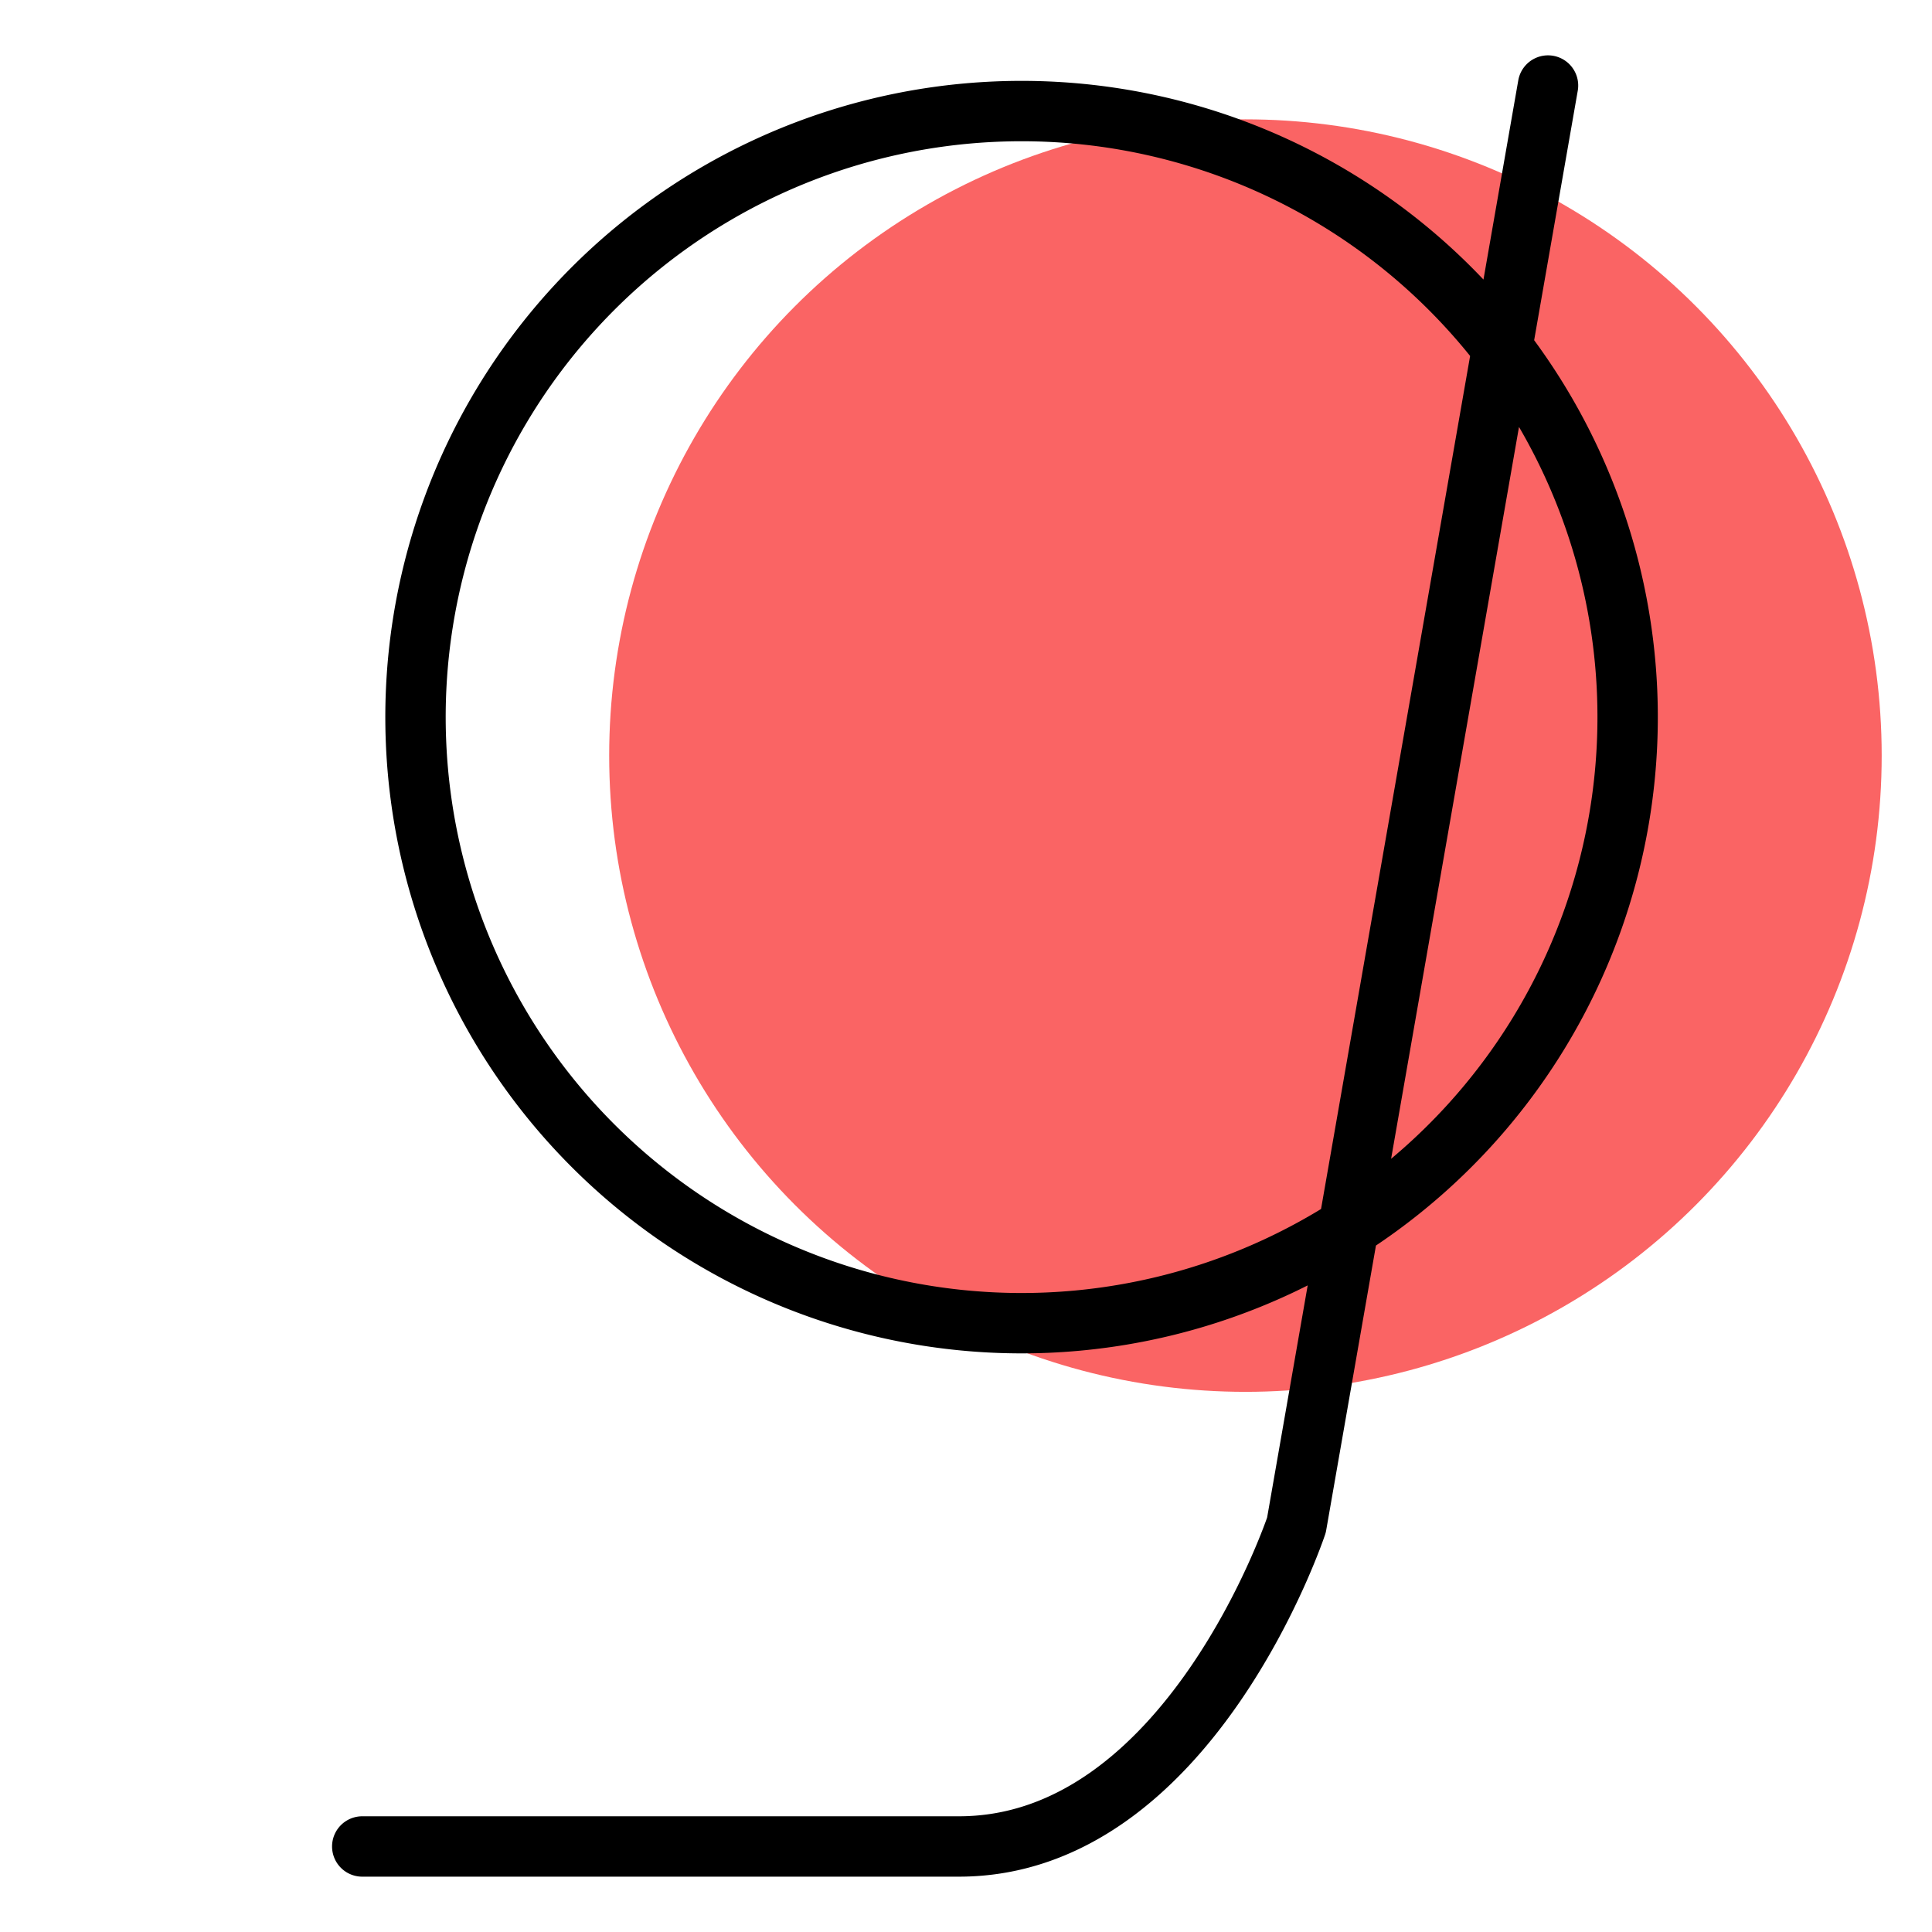 <svg xmlns="http://www.w3.org/2000/svg" viewBox="0 0 192 192"><defs><style>.cls-1{fill:#fa6464;}.cls-2{fill:none;stroke:#000;stroke-linecap:round;stroke-linejoin:round;stroke-width:6px;}</style></defs><title>gaana</title><g id="Mk1_Backdrop"><circle class="cls-1" cx="123.77" cy="75.09" r="63.23"/></g><g id="Mk1_Symbol"><path class="cls-2" d="M153.84,8.5l-25,143.06S118.22,183.5,95.3,183.5H36M99,11.09a60.23,60.23,0,1,0,62.7,57.66A60.23,60.23,0,0,0,99,11.09Z"/></g></svg>